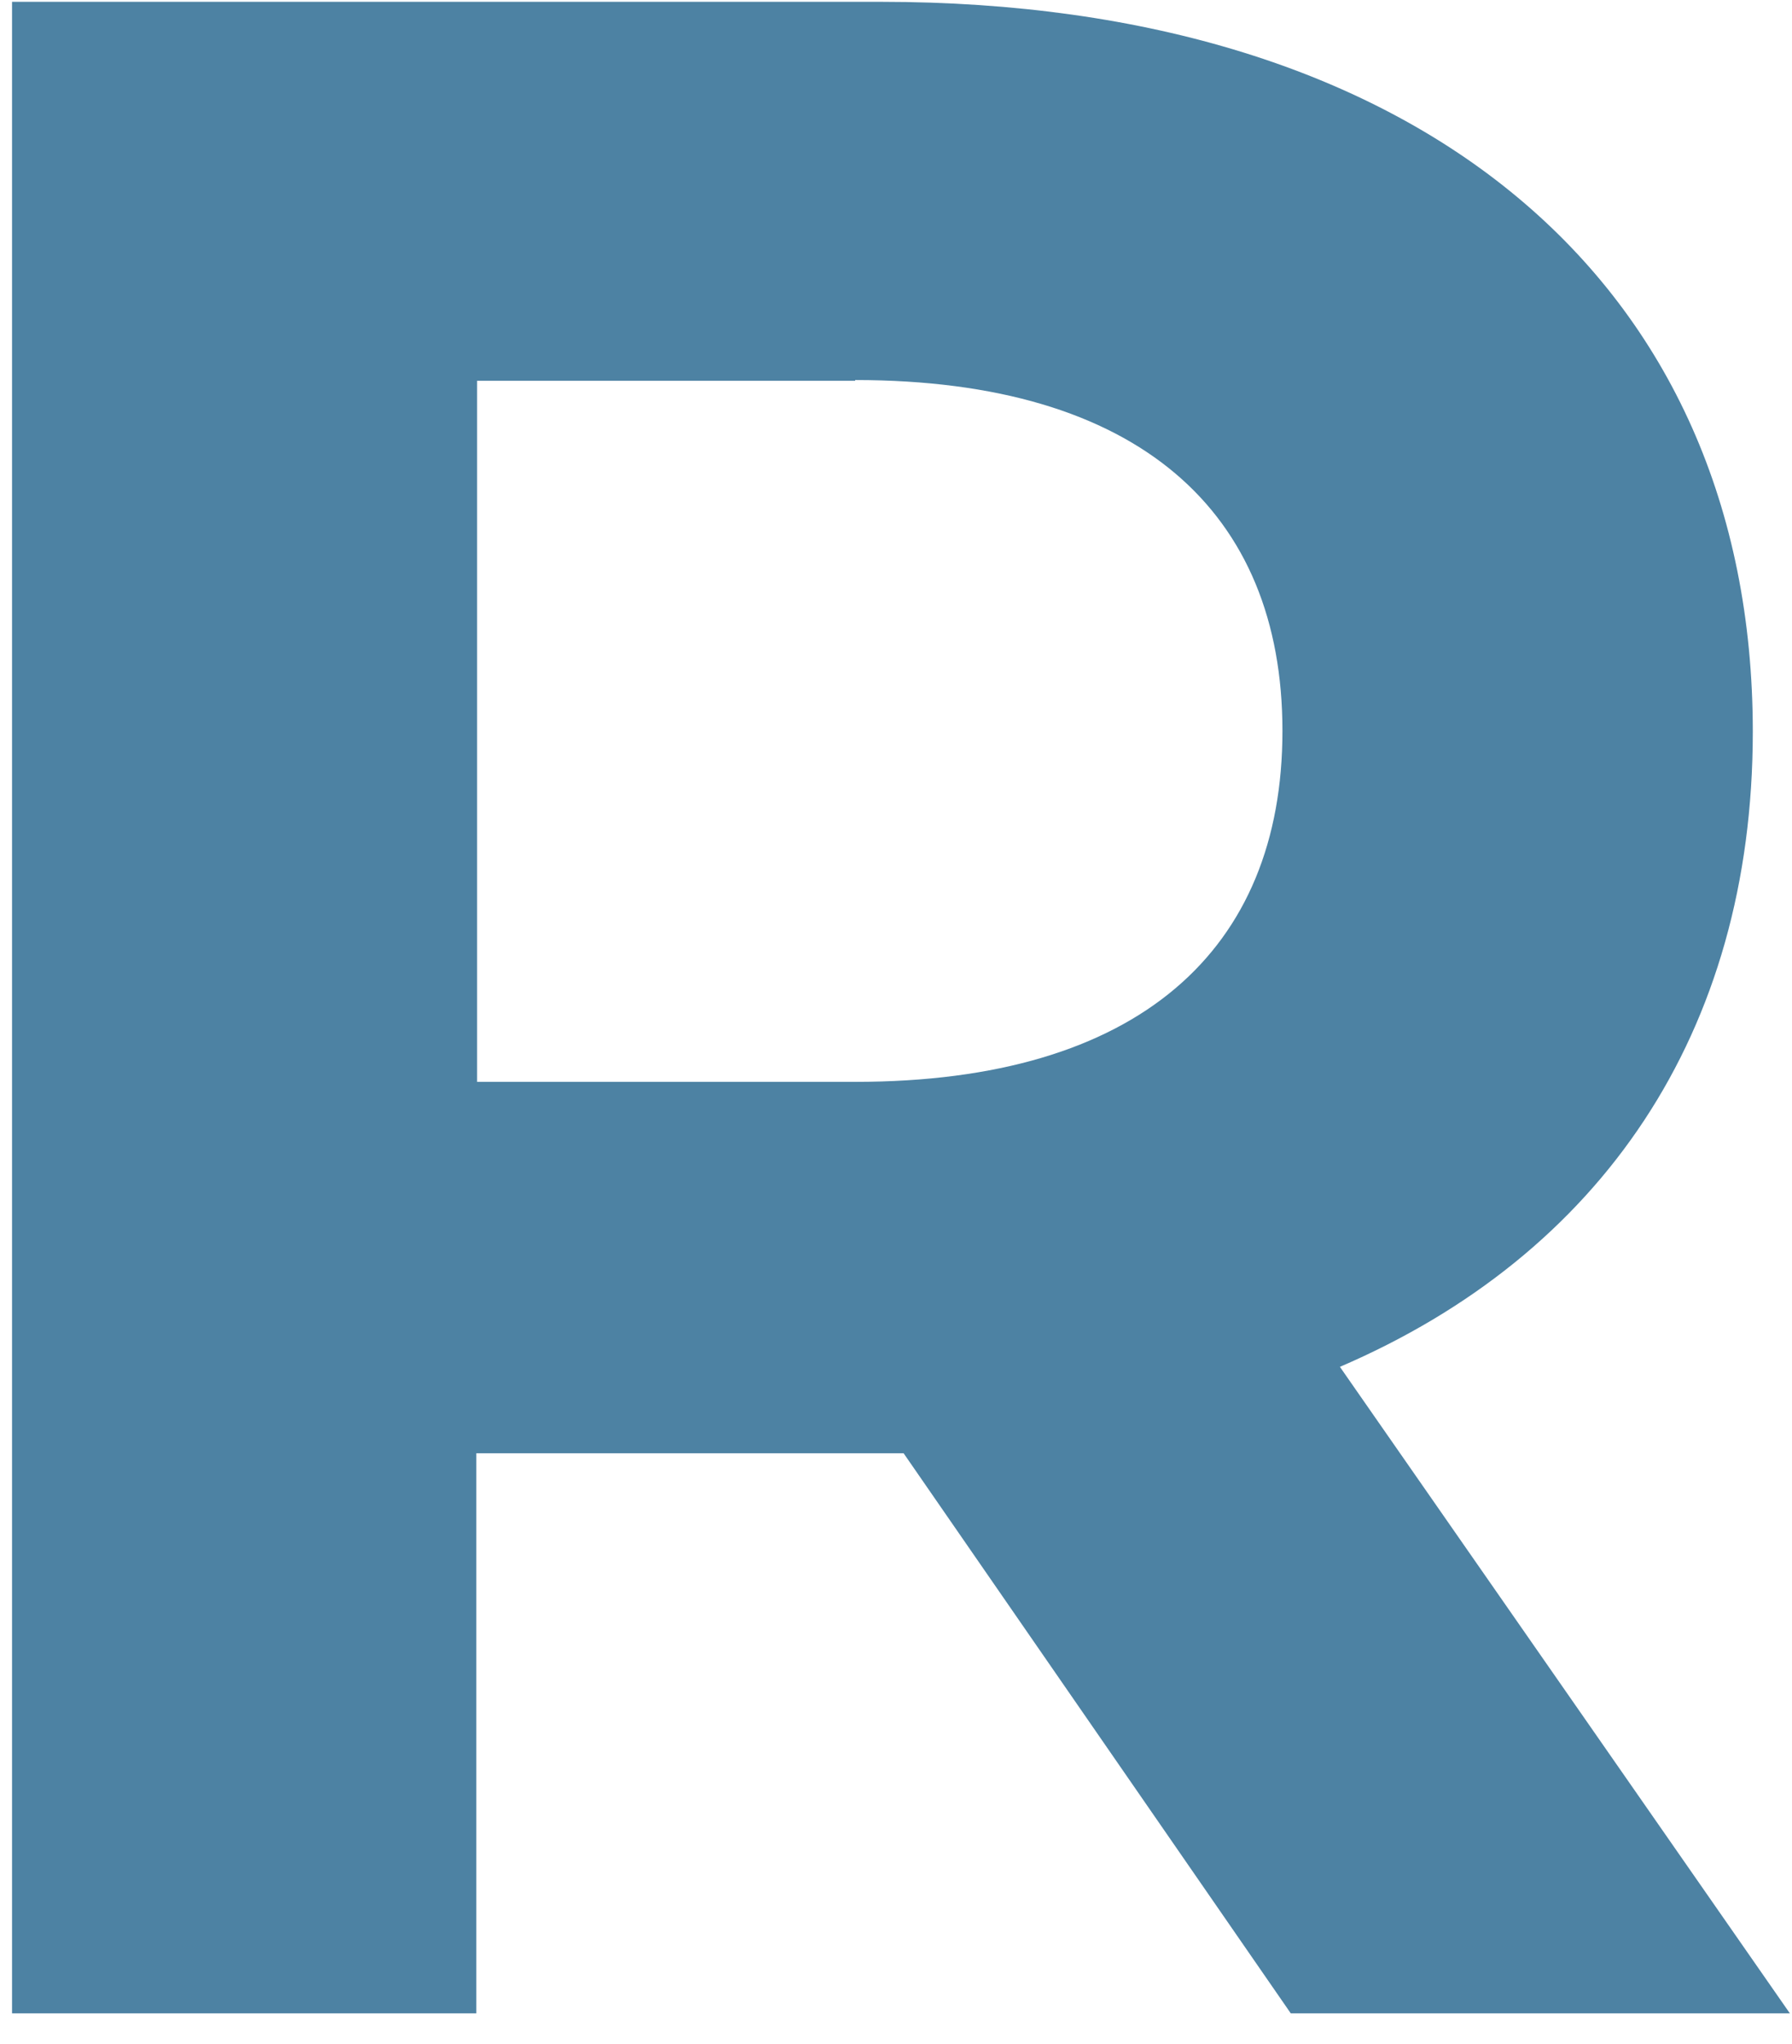 <svg width="57" height="65" viewBox="0 0 57 65" fill="none" xmlns="http://www.w3.org/2000/svg">
<path id="Vector" d="M41.057 64.028L28.741 46.215H15.151V64.028H0.383V0.058H28.02C45.074 0.058 55.753 8.928 55.753 23.269C55.753 32.862 50.919 39.901 42.62 43.468L56.932 64.028H41.057ZM27.202 12.11H15.175V34.405H27.202C36.222 34.405 40.792 30.211 40.792 23.245C40.792 16.279 36.222 12.086 27.202 12.086V12.11Z" fill="#4D82A3"/>
</svg>
